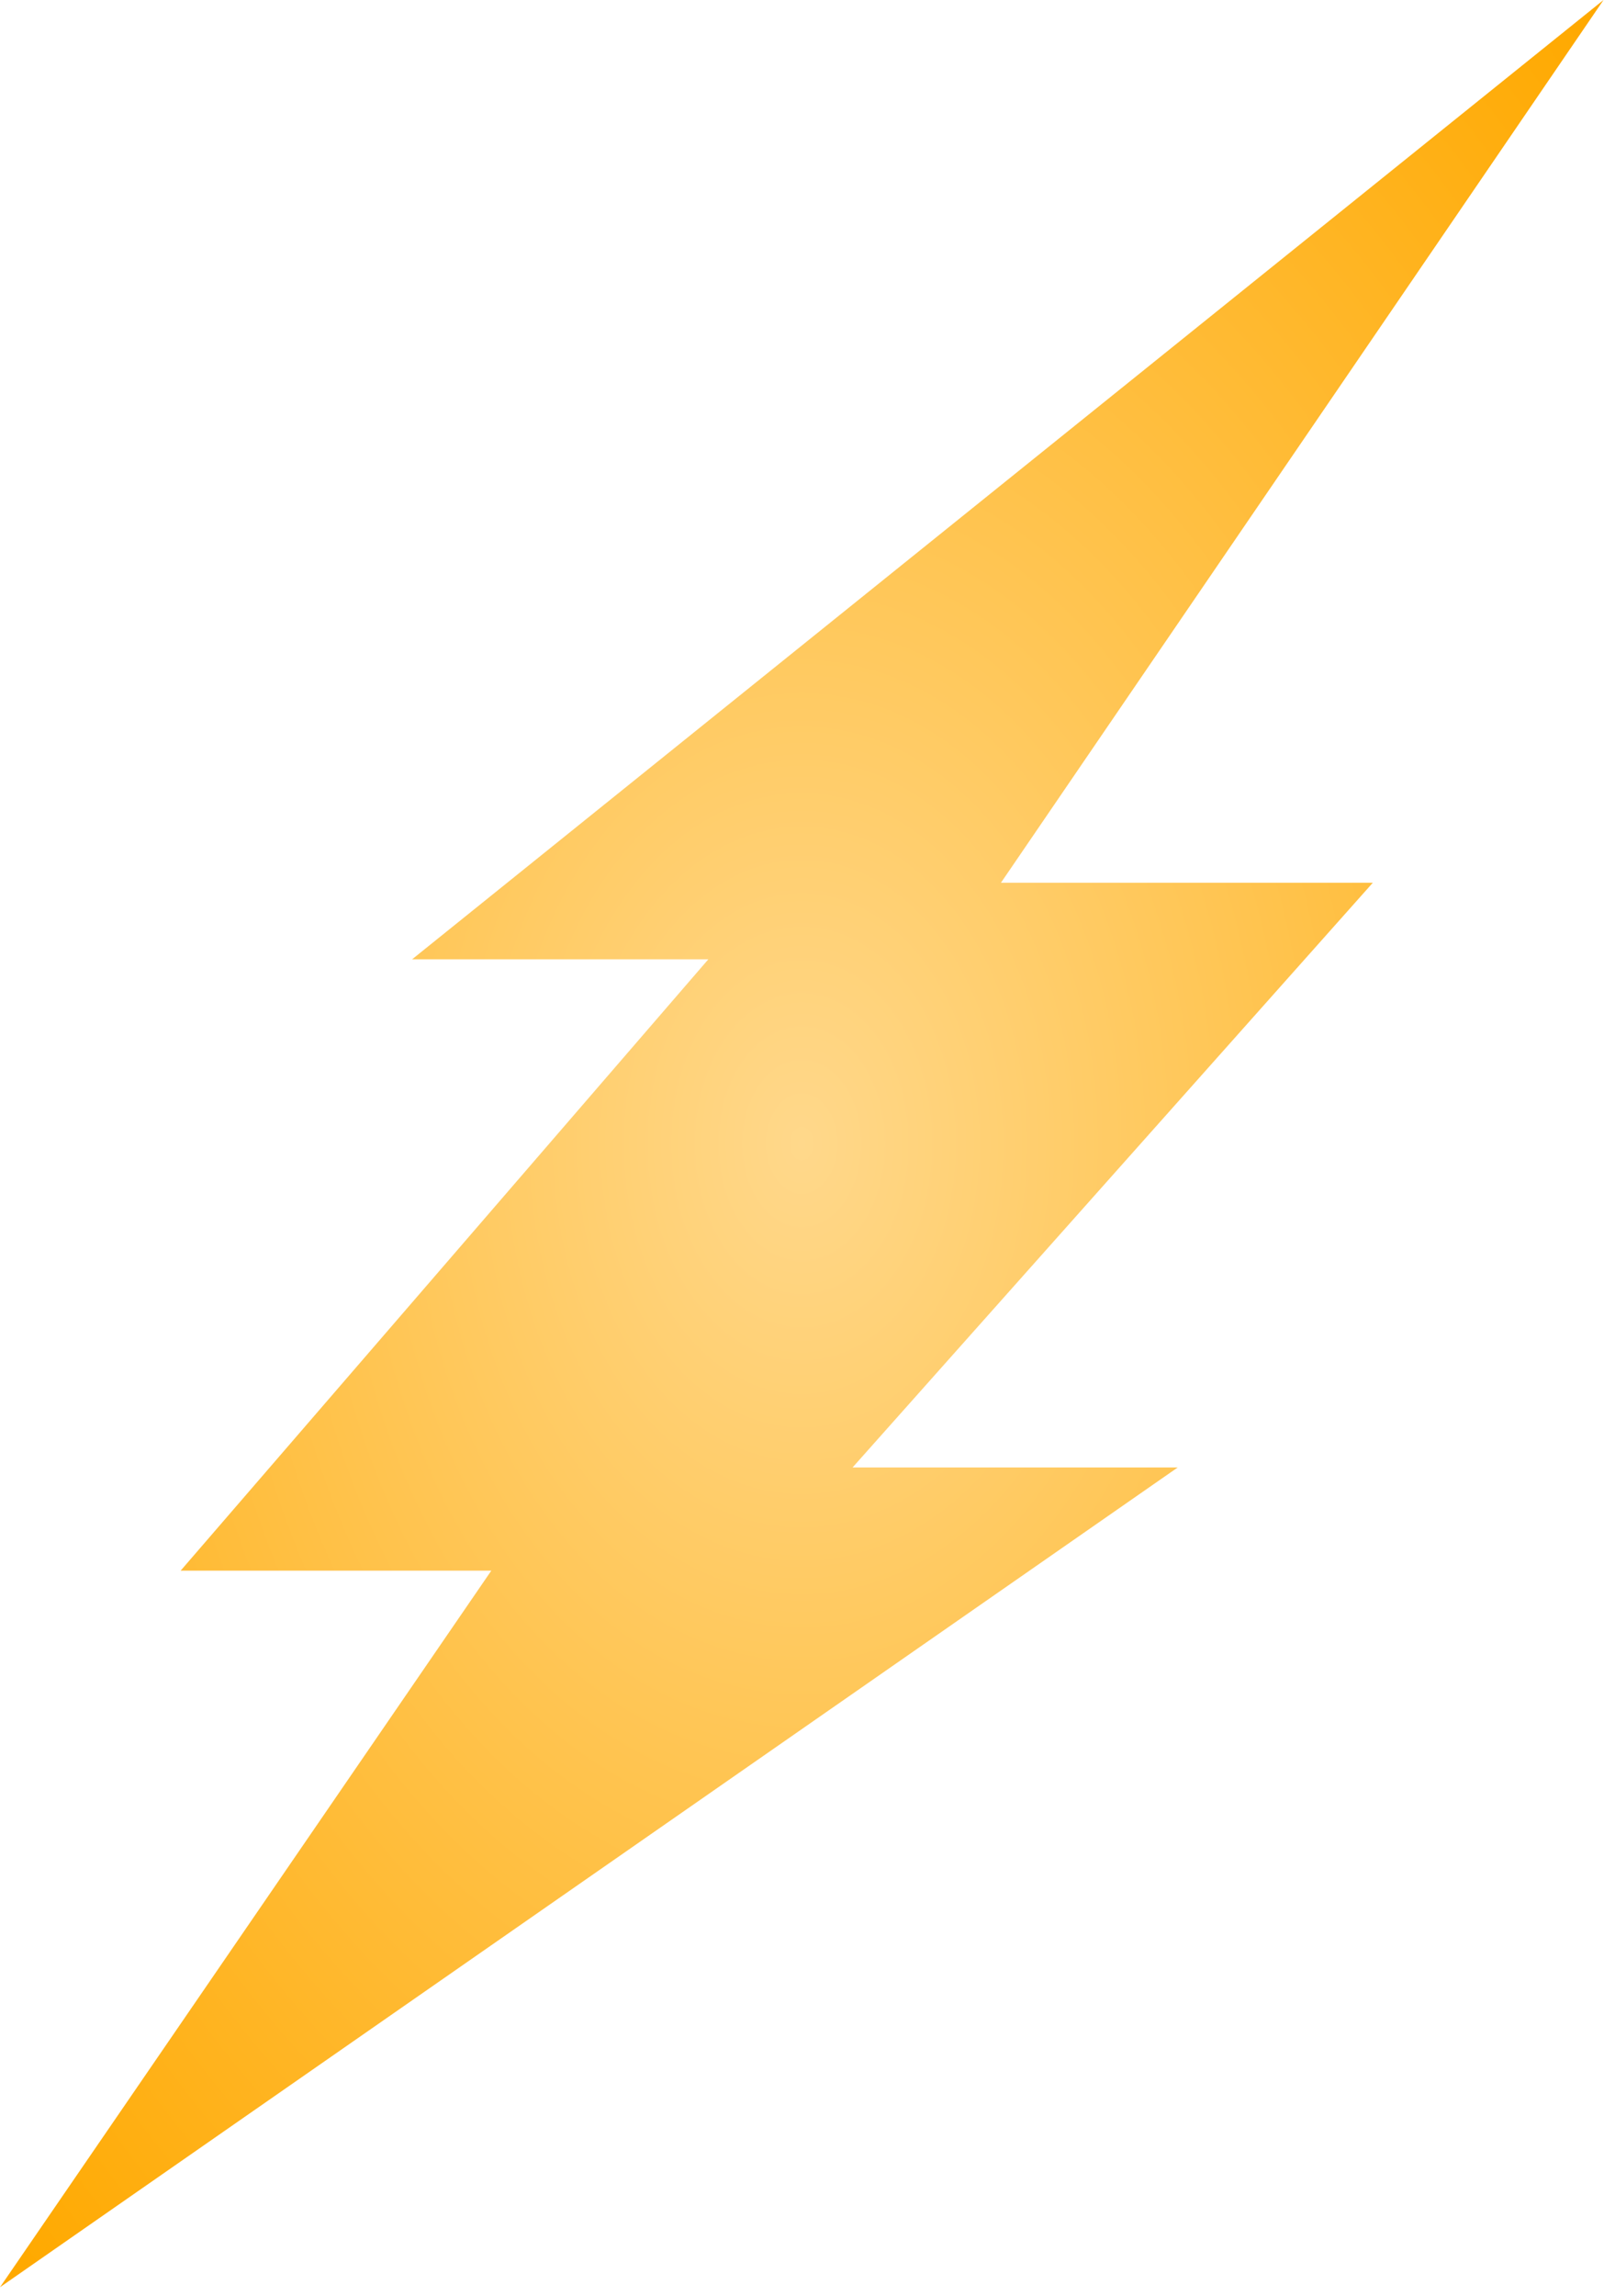 <svg width="114" height="162" viewBox="0 0 114 162" fill="none" xmlns="http://www.w3.org/2000/svg">
<path d="M113.189 0L29.088 67.695H49.999L12.751 110.833H34.681L0 161.397L83.133 103.552H60.181L96.903 62.293H70.654L113.189 0Z" fill="url(#paint0_radial_65_720)"/>
<defs>
<radialGradient id="paint0_radial_65_720" cx="0" cy="0" r="1" gradientUnits="userSpaceOnUse" gradientTransform="translate(56.594 80.698) rotate(90) scale(112.323 78.773)">
<stop stop-color="#FFD88B"/>
<stop offset="1" stop-color="#FFA900"/>
</radialGradient>
</defs>
</svg>
